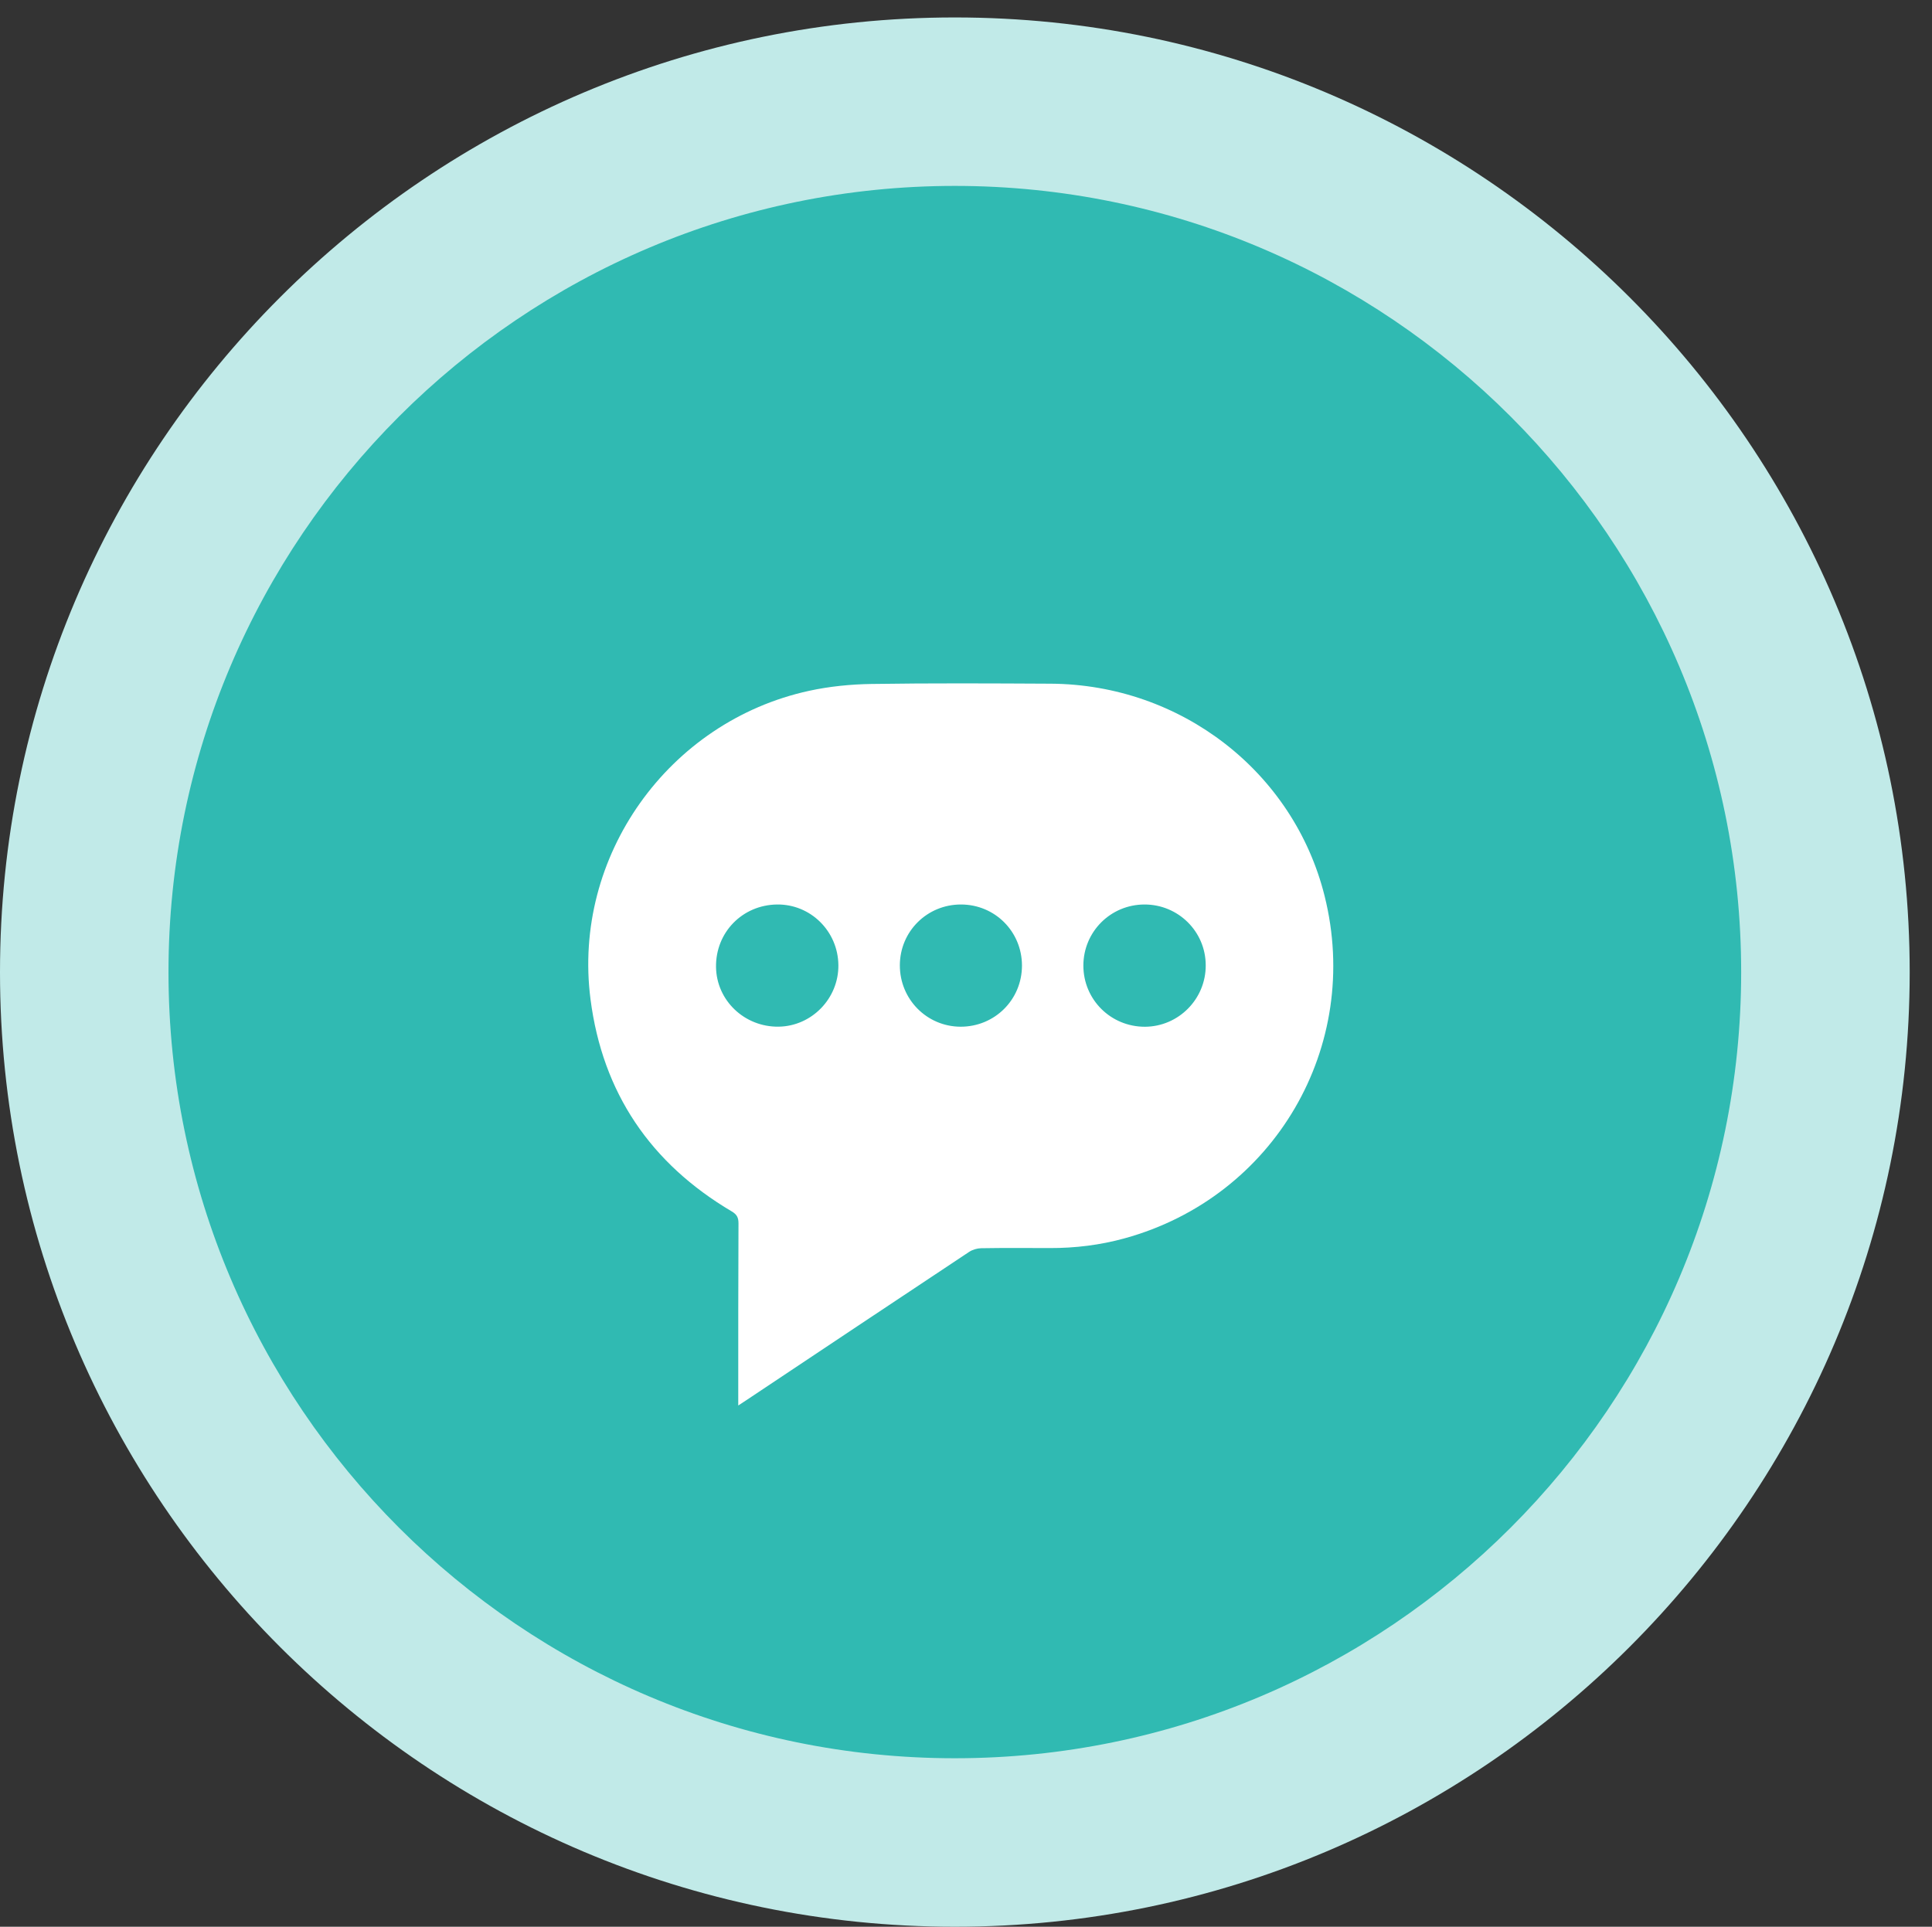 <?xml version="1.0" encoding="utf-8"?>
<!-- Generator: Adobe Illustrator 16.0.0, SVG Export Plug-In . SVG Version: 6.00 Build 0)  -->
<!DOCTYPE svg PUBLIC "-//W3C//DTD SVG 1.1//EN" "http://www.w3.org/Graphics/SVG/1.1/DTD/svg11.dtd">
<svg version="1.1" id="Слой_1" xmlns="http://www.w3.org/2000/svg" xmlns:xlink="http://www.w3.org/1999/xlink" x="0px" y="0px"
	 width="49.375px" height="49.25px" viewBox="0 0 49.375 49.25" enable-background="new 0 0 49.375 49.25" xml:space="preserve">
<rect x="0" y="0" width="49.375" height="49.25" fill="#333333" stroke="none"/>
<g>
	<g>
		<circle fill="#30BAB2" cx="24.402" cy="24.85" r="22.249"/>
	</g>
	<g>
		<path fill="#C1EAE8" d="M24.402,49.25C10.946,49.25,0,38.305,0,24.85C0,11.394,10.947,0.446,24.402,0.446
			c13.456,0,24.403,10.947,24.403,24.403C48.805,38.305,37.857,49.25,24.402,49.25z M24.402,4.752
			c-11.081,0-20.096,9.016-20.096,20.097c0,11.081,9.015,20.094,20.096,20.094c11.081,0,20.096-9.014,20.096-20.094
			C44.498,13.769,35.482,4.752,24.402,4.752z"/>
	</g>
</g>
<g>
	<path fill="#FFFFFF" d="M18.867,35.926c0-0.107,0-0.172,0-0.234c0-1.476-0.001-2.947,0.006-4.42
		c0.001-0.147-0.041-0.229-0.171-0.306c-2.076-1.227-3.303-3.032-3.611-5.426c-0.469-3.644,1.984-7.097,5.587-7.882
		c0.52-0.113,1.062-0.167,1.593-0.175c1.526-0.023,3.053-0.015,4.579-0.007c3.33,0.019,6.211,2.254,7.002,5.426
		c0.961,3.847-1.285,7.696-5.107,8.75c-0.628,0.174-1.27,0.252-1.92,0.25c-0.584-0.002-1.168-0.006-1.751,0.004
		c-0.104,0.002-0.221,0.037-0.307,0.094c-1.904,1.264-3.805,2.531-5.706,3.799C19.007,35.833,18.955,35.867,18.867,35.926z
		 M24.56,23.12c-0.867-0.001-1.561,0.688-1.563,1.553c-0.002,0.867,0.687,1.566,1.549,1.571c0.875,0.003,1.573-0.691,1.572-1.565
		C26.116,23.812,25.427,23.121,24.56,23.12z M29.248,23.12c-0.865,0.002-1.559,0.695-1.561,1.56c0,0.871,0.701,1.568,1.576,1.565
		c0.857-0.005,1.555-0.709,1.551-1.571C30.813,23.811,30.111,23.118,29.248,23.12z M19.856,23.12c-0.886,0.013-1.57,0.715-1.557,1.6
		c0.013,0.854,0.728,1.534,1.598,1.523c0.848-0.011,1.538-0.722,1.529-1.574C21.417,23.802,20.714,23.108,19.856,23.12z"/>
</g>
</svg>
